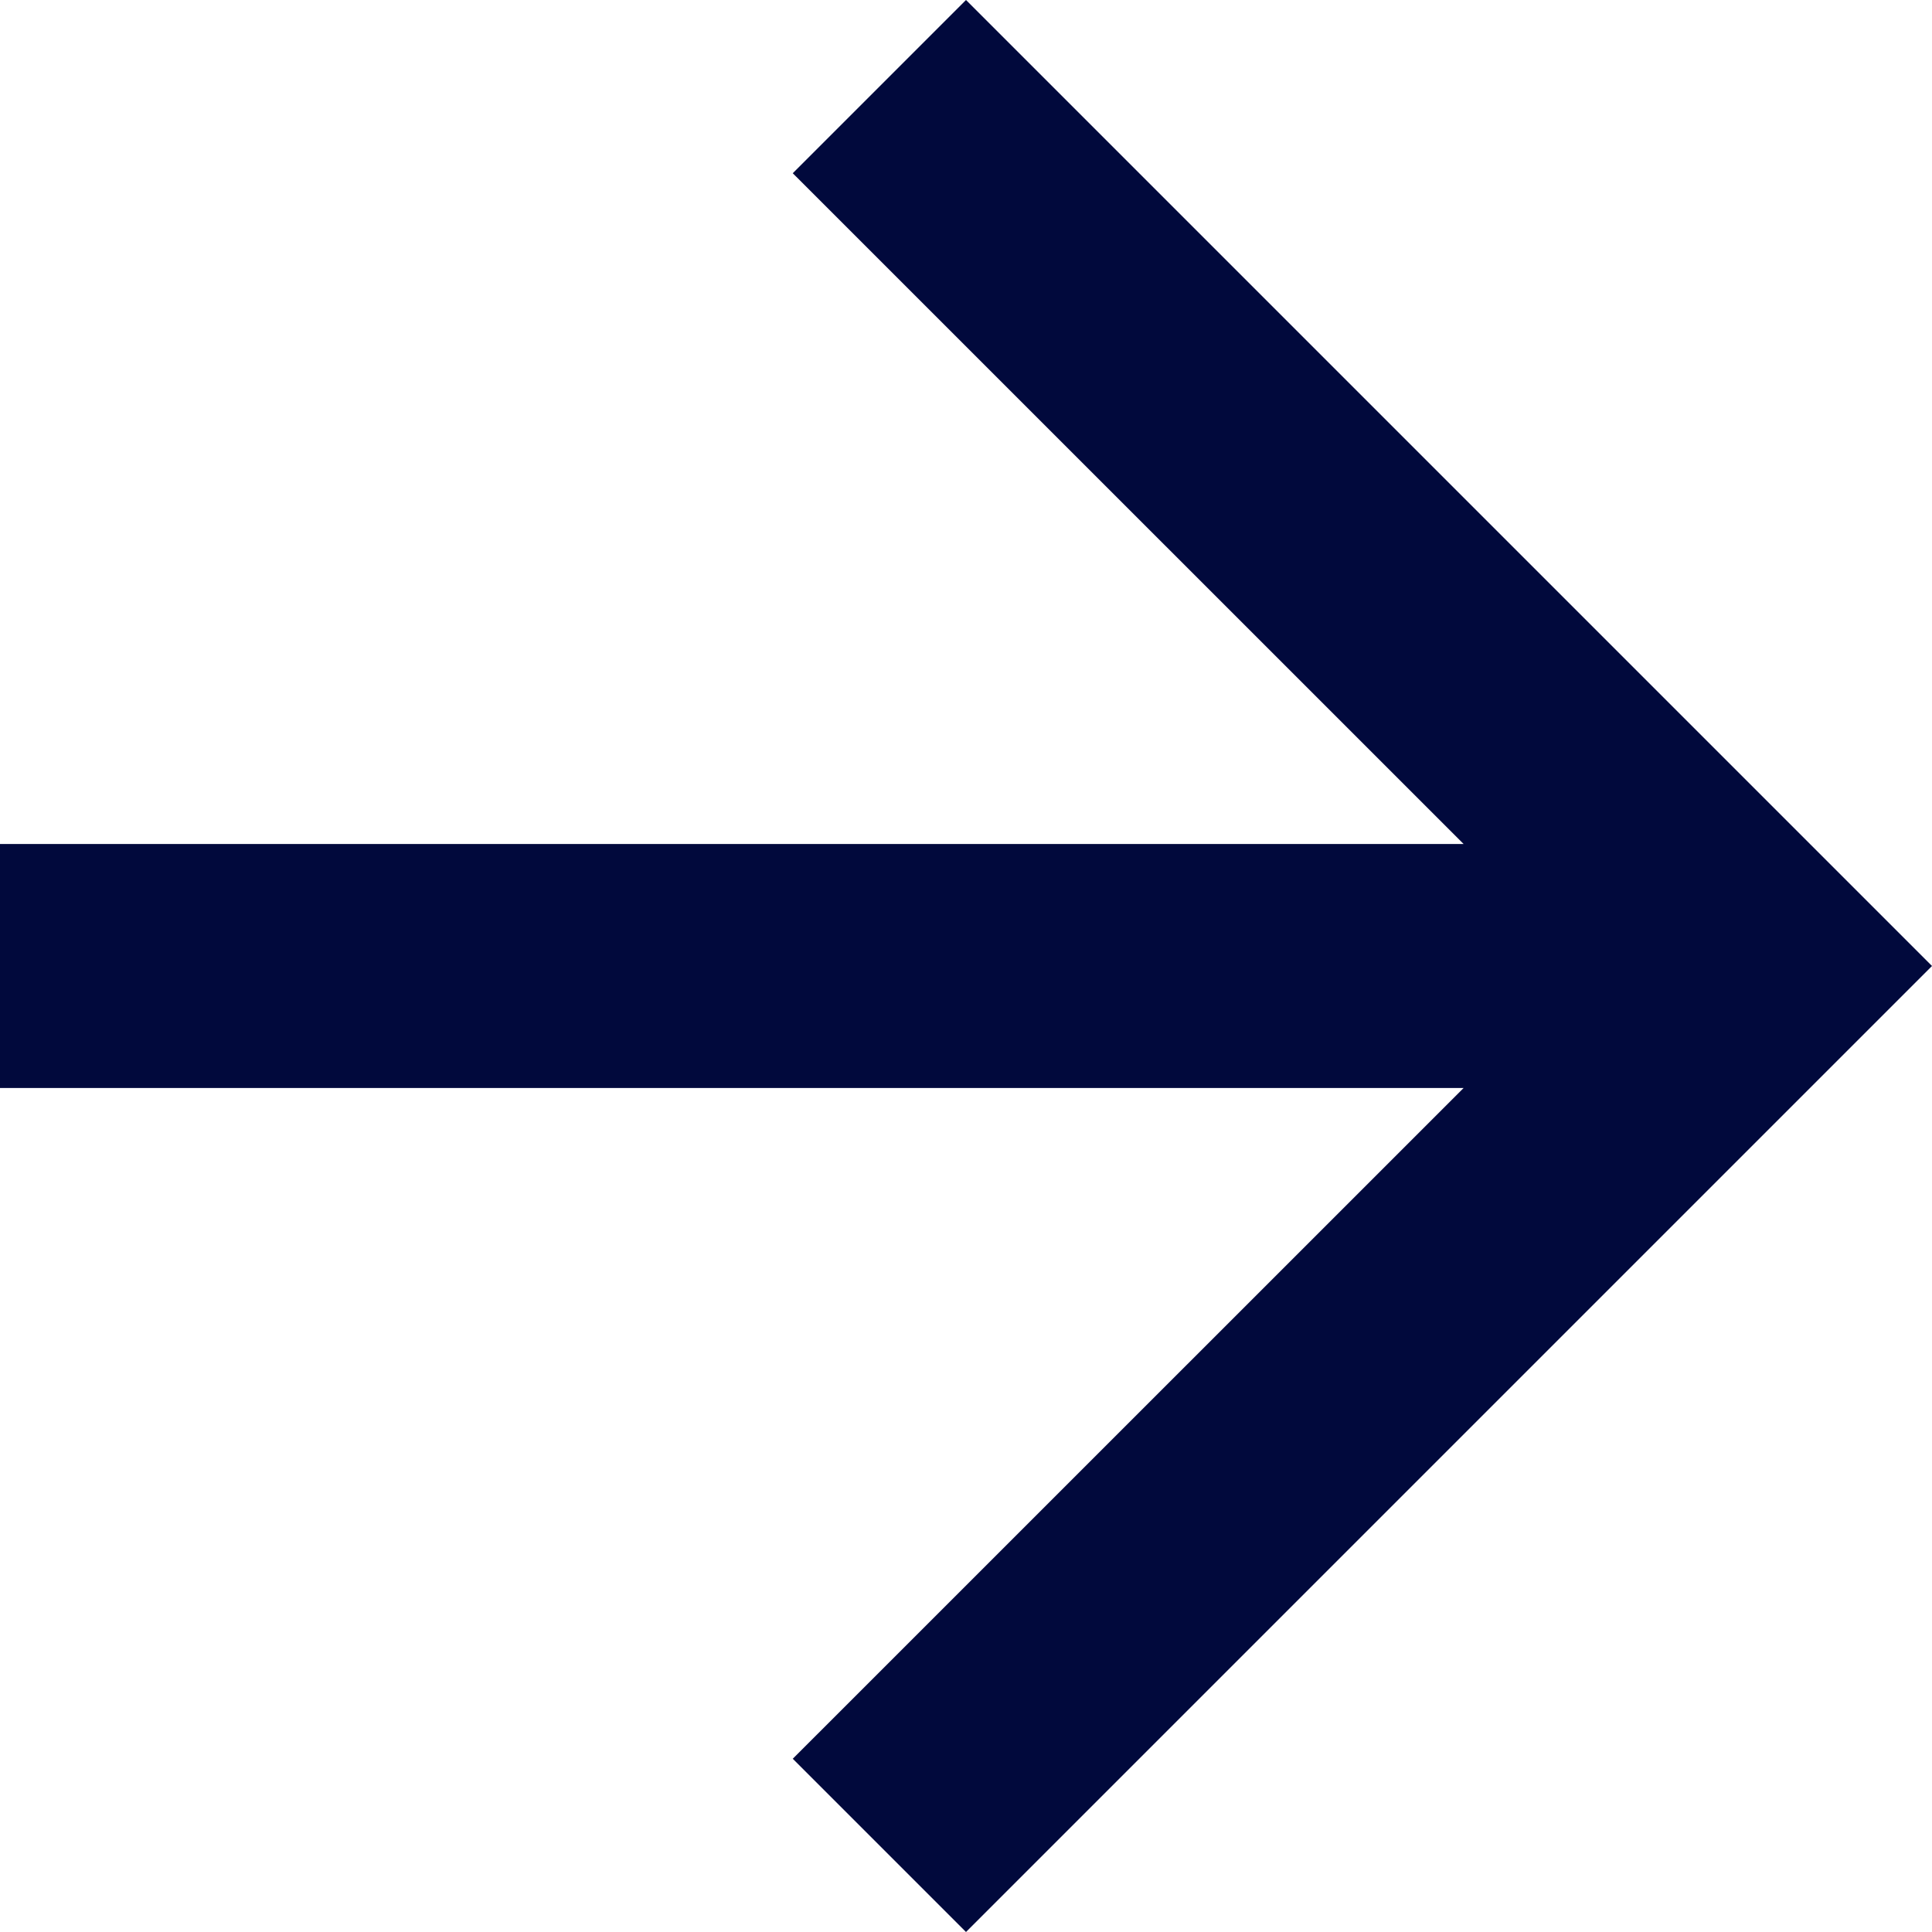 <svg width="21" height="21" viewBox="0 0 21 21" fill="none" xmlns="http://www.w3.org/2000/svg">
<path d="M-5.1692e-07 11.826L-4.01019e-07 9.174L15.909 9.174L8.617 1.883L10.5 -4.5897e-07L21 10.5L10.5 21L8.617 19.117L15.909 11.826L-5.1692e-07 11.826Z" fill="#01093C"/>
</svg>
